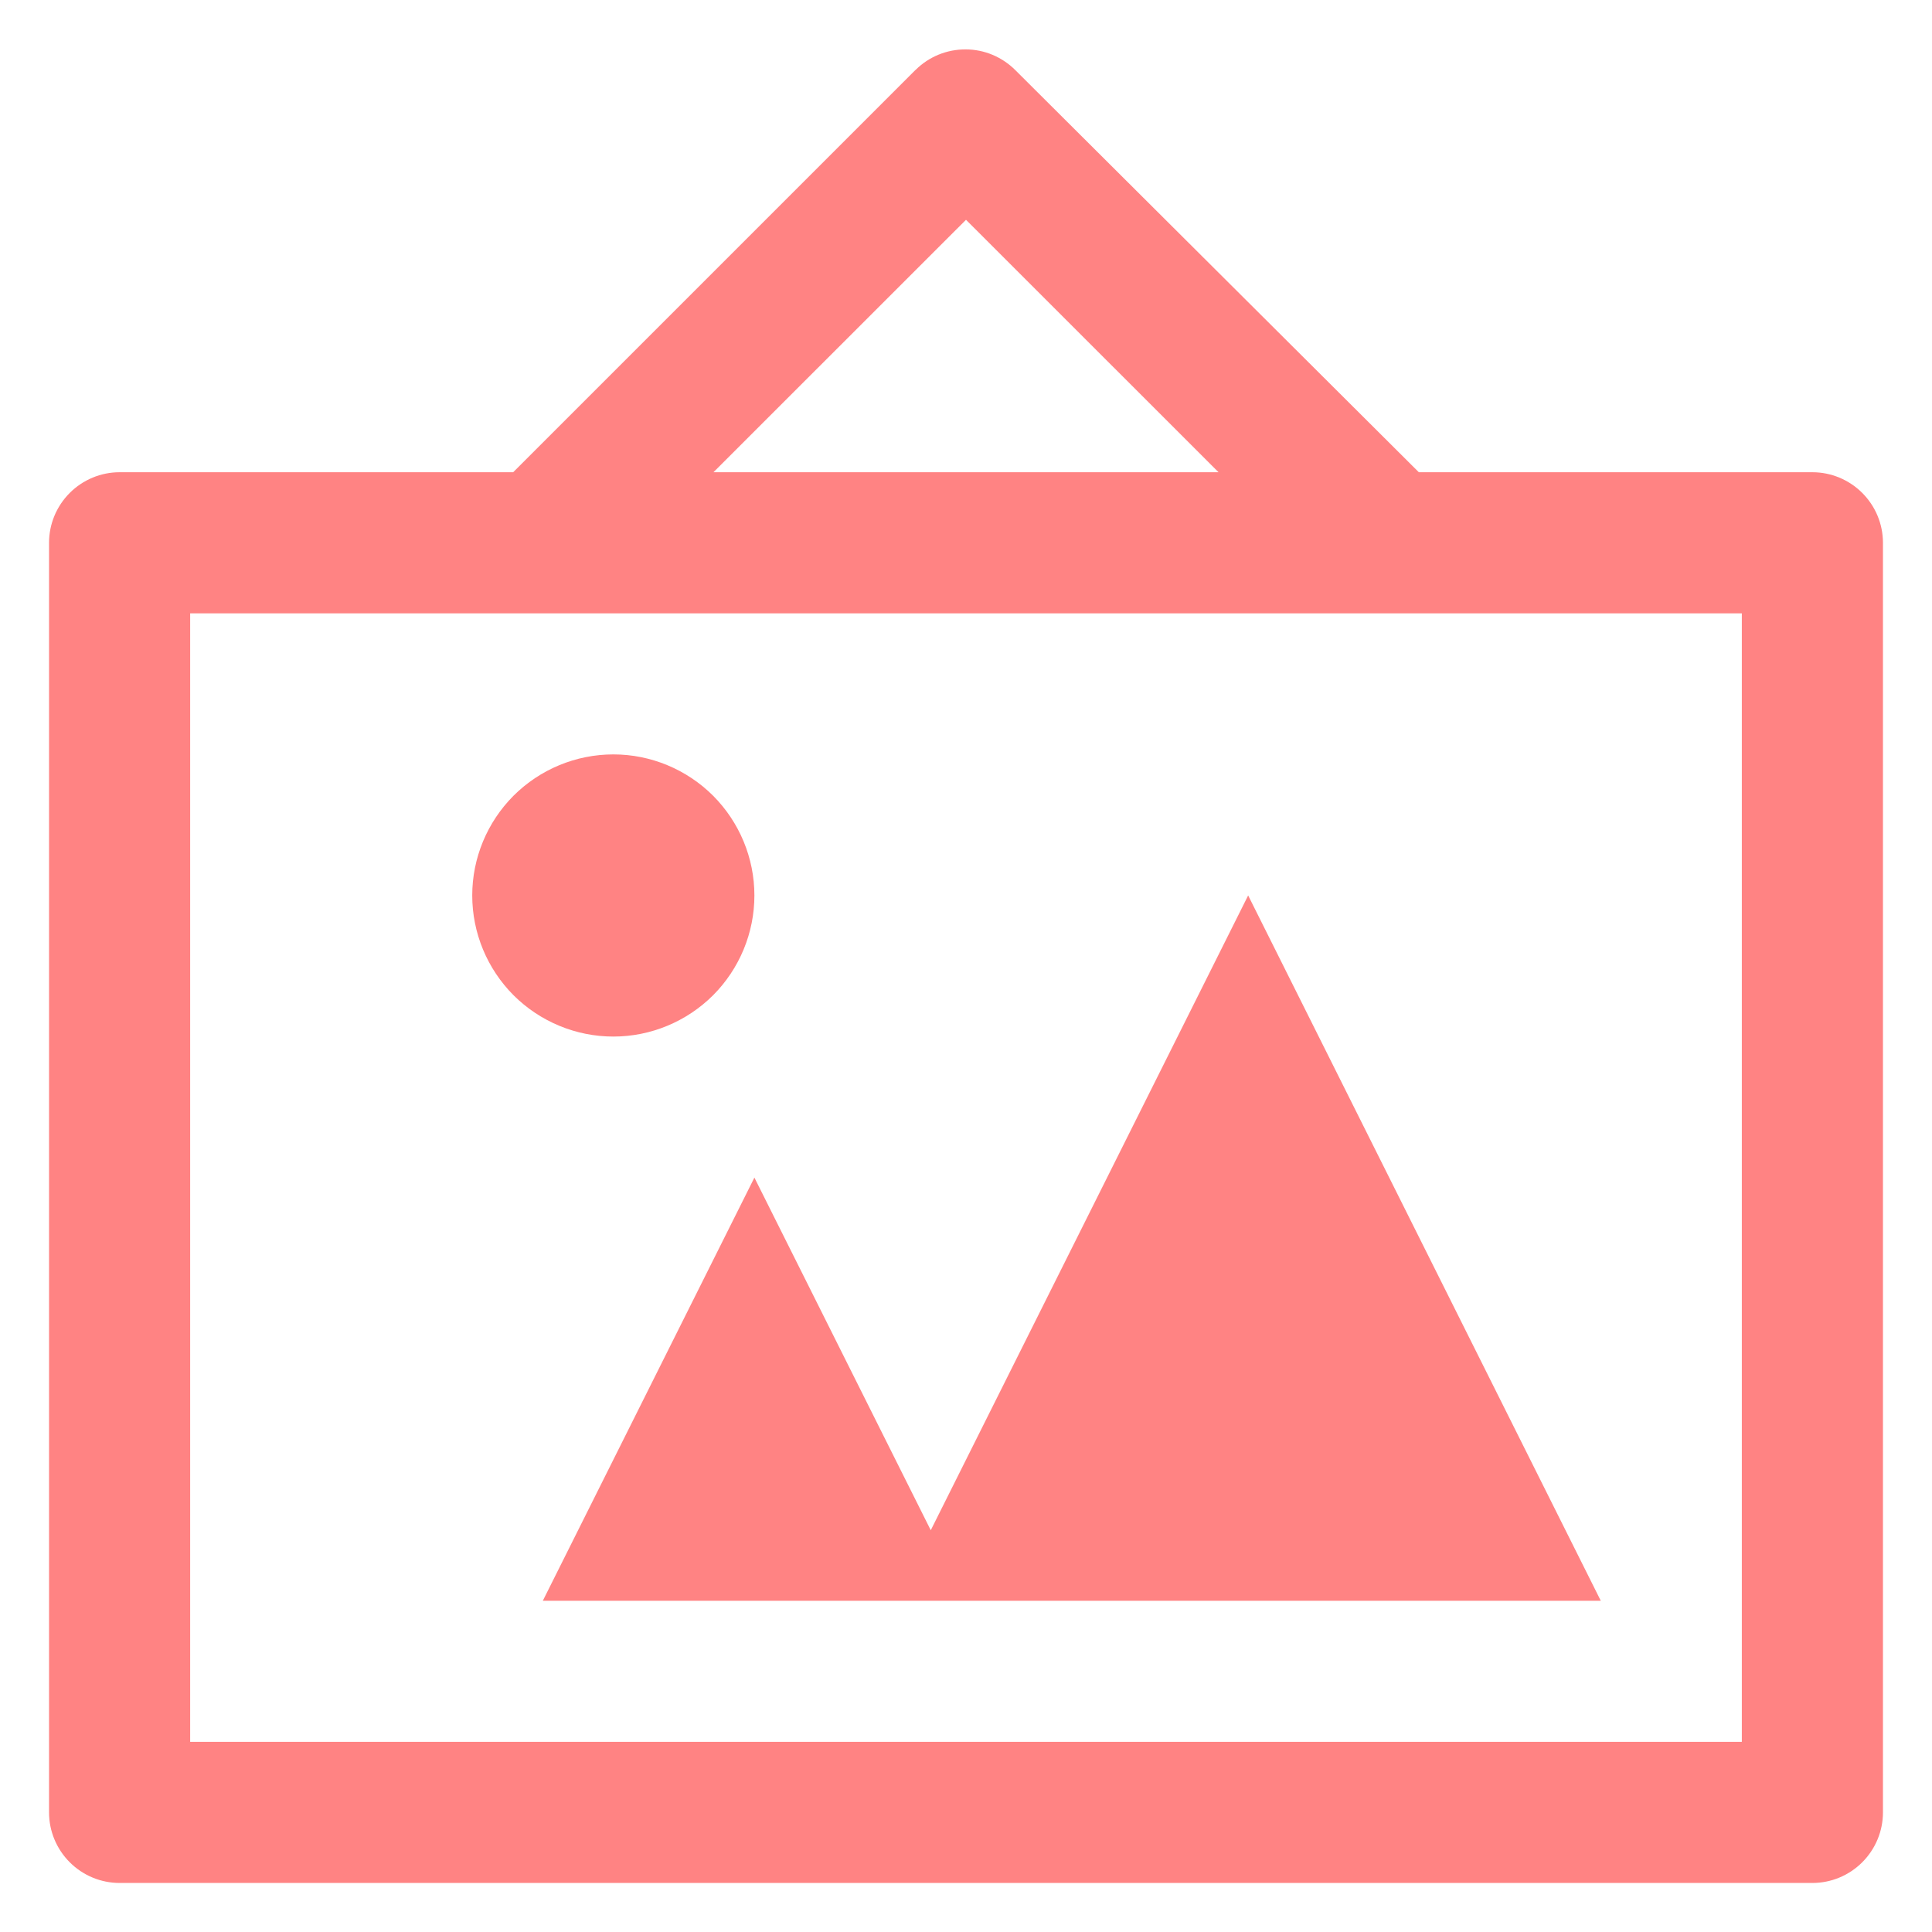 <svg width="21" height="21" viewBox="0 0 21 21" fill="none" xmlns="http://www.w3.org/2000/svg">
<path d="M15.422 5.133L11.037 0.763C10.893 0.619 10.699 0.537 10.496 0.537C10.292 0.536 10.097 0.616 9.953 0.759L9.948 0.763L5.578 5.133H1.3C1.097 5.133 0.902 5.214 0.758 5.358C0.614 5.502 0.533 5.697 0.533 5.9V19.7C0.533 19.903 0.614 20.098 0.758 20.242C0.902 20.386 1.097 20.467 1.3 20.467H19.7C19.903 20.467 20.098 20.386 20.242 20.242C20.386 20.098 20.467 19.903 20.467 19.7V5.9C20.467 5.697 20.386 5.502 20.242 5.358C20.098 5.214 19.903 5.133 19.7 5.133H15.422ZM10.5 2.389L13.245 5.133H7.755L10.5 2.389ZM18.933 18.933H2.067V6.667H18.933V18.933ZM6.667 11.267C6.26 11.267 5.87 11.105 5.582 10.818C5.295 10.53 5.133 10.14 5.133 9.733C5.133 9.327 5.295 8.937 5.582 8.649C5.87 8.362 6.26 8.2 6.667 8.2C7.073 8.2 7.463 8.362 7.751 8.649C8.038 8.937 8.2 9.327 8.2 9.733C8.2 10.14 8.038 10.53 7.751 10.818C7.463 11.105 7.073 11.267 6.667 11.267ZM17.4 17.4H5.9L8.2 12.8L10.117 16.633L13.567 9.733L17.4 17.4Z" fill="#FF8383"/>
</svg>
